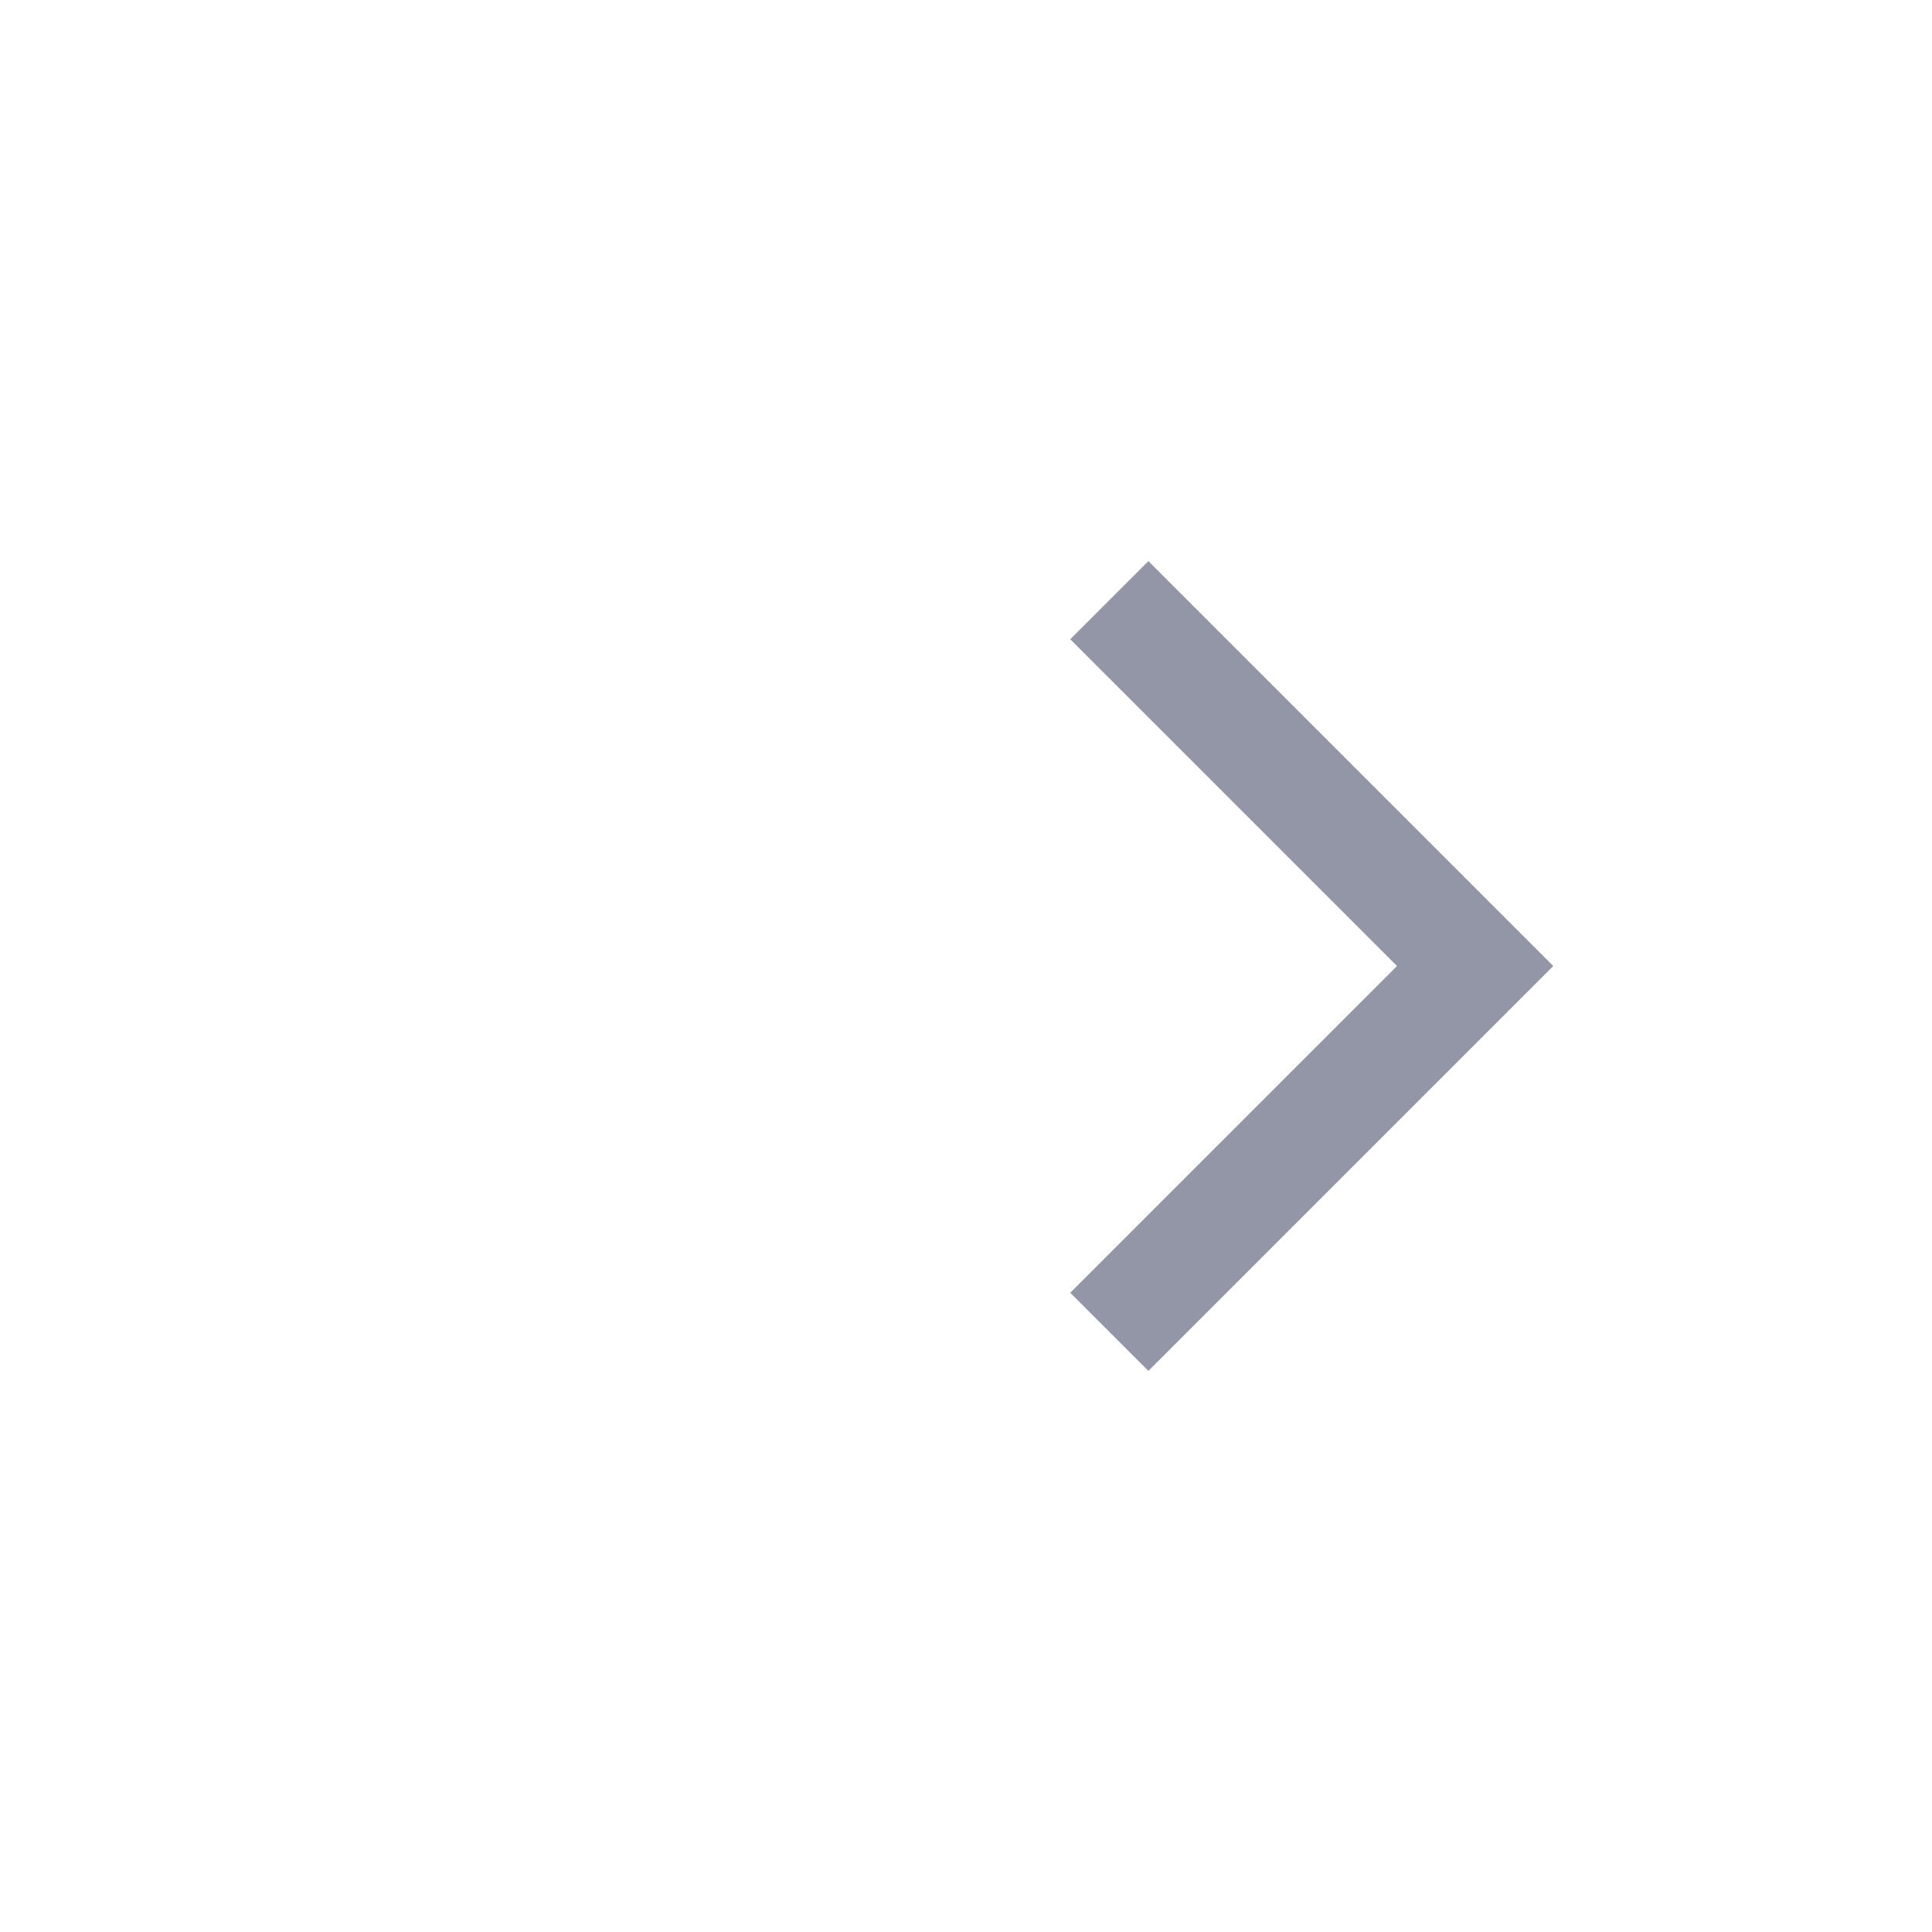 <svg xmlns="http://www.w3.org/2000/svg" width="48" height="48" viewBox="0 0 48 48">
    <g data-name="icon/pagemove/arr">
        <path data-name="패스 4" d="M1.941 0 0 1.941l8.118 8.118L0 18.177l1.941 1.941L12 10.059z" transform="translate(26.59 13.941)" style="fill:#9396a7"/>
        <path data-name="사각형 22" style="fill:none" d="M0 0h48v48H0z"/>
    </g>
</svg>
